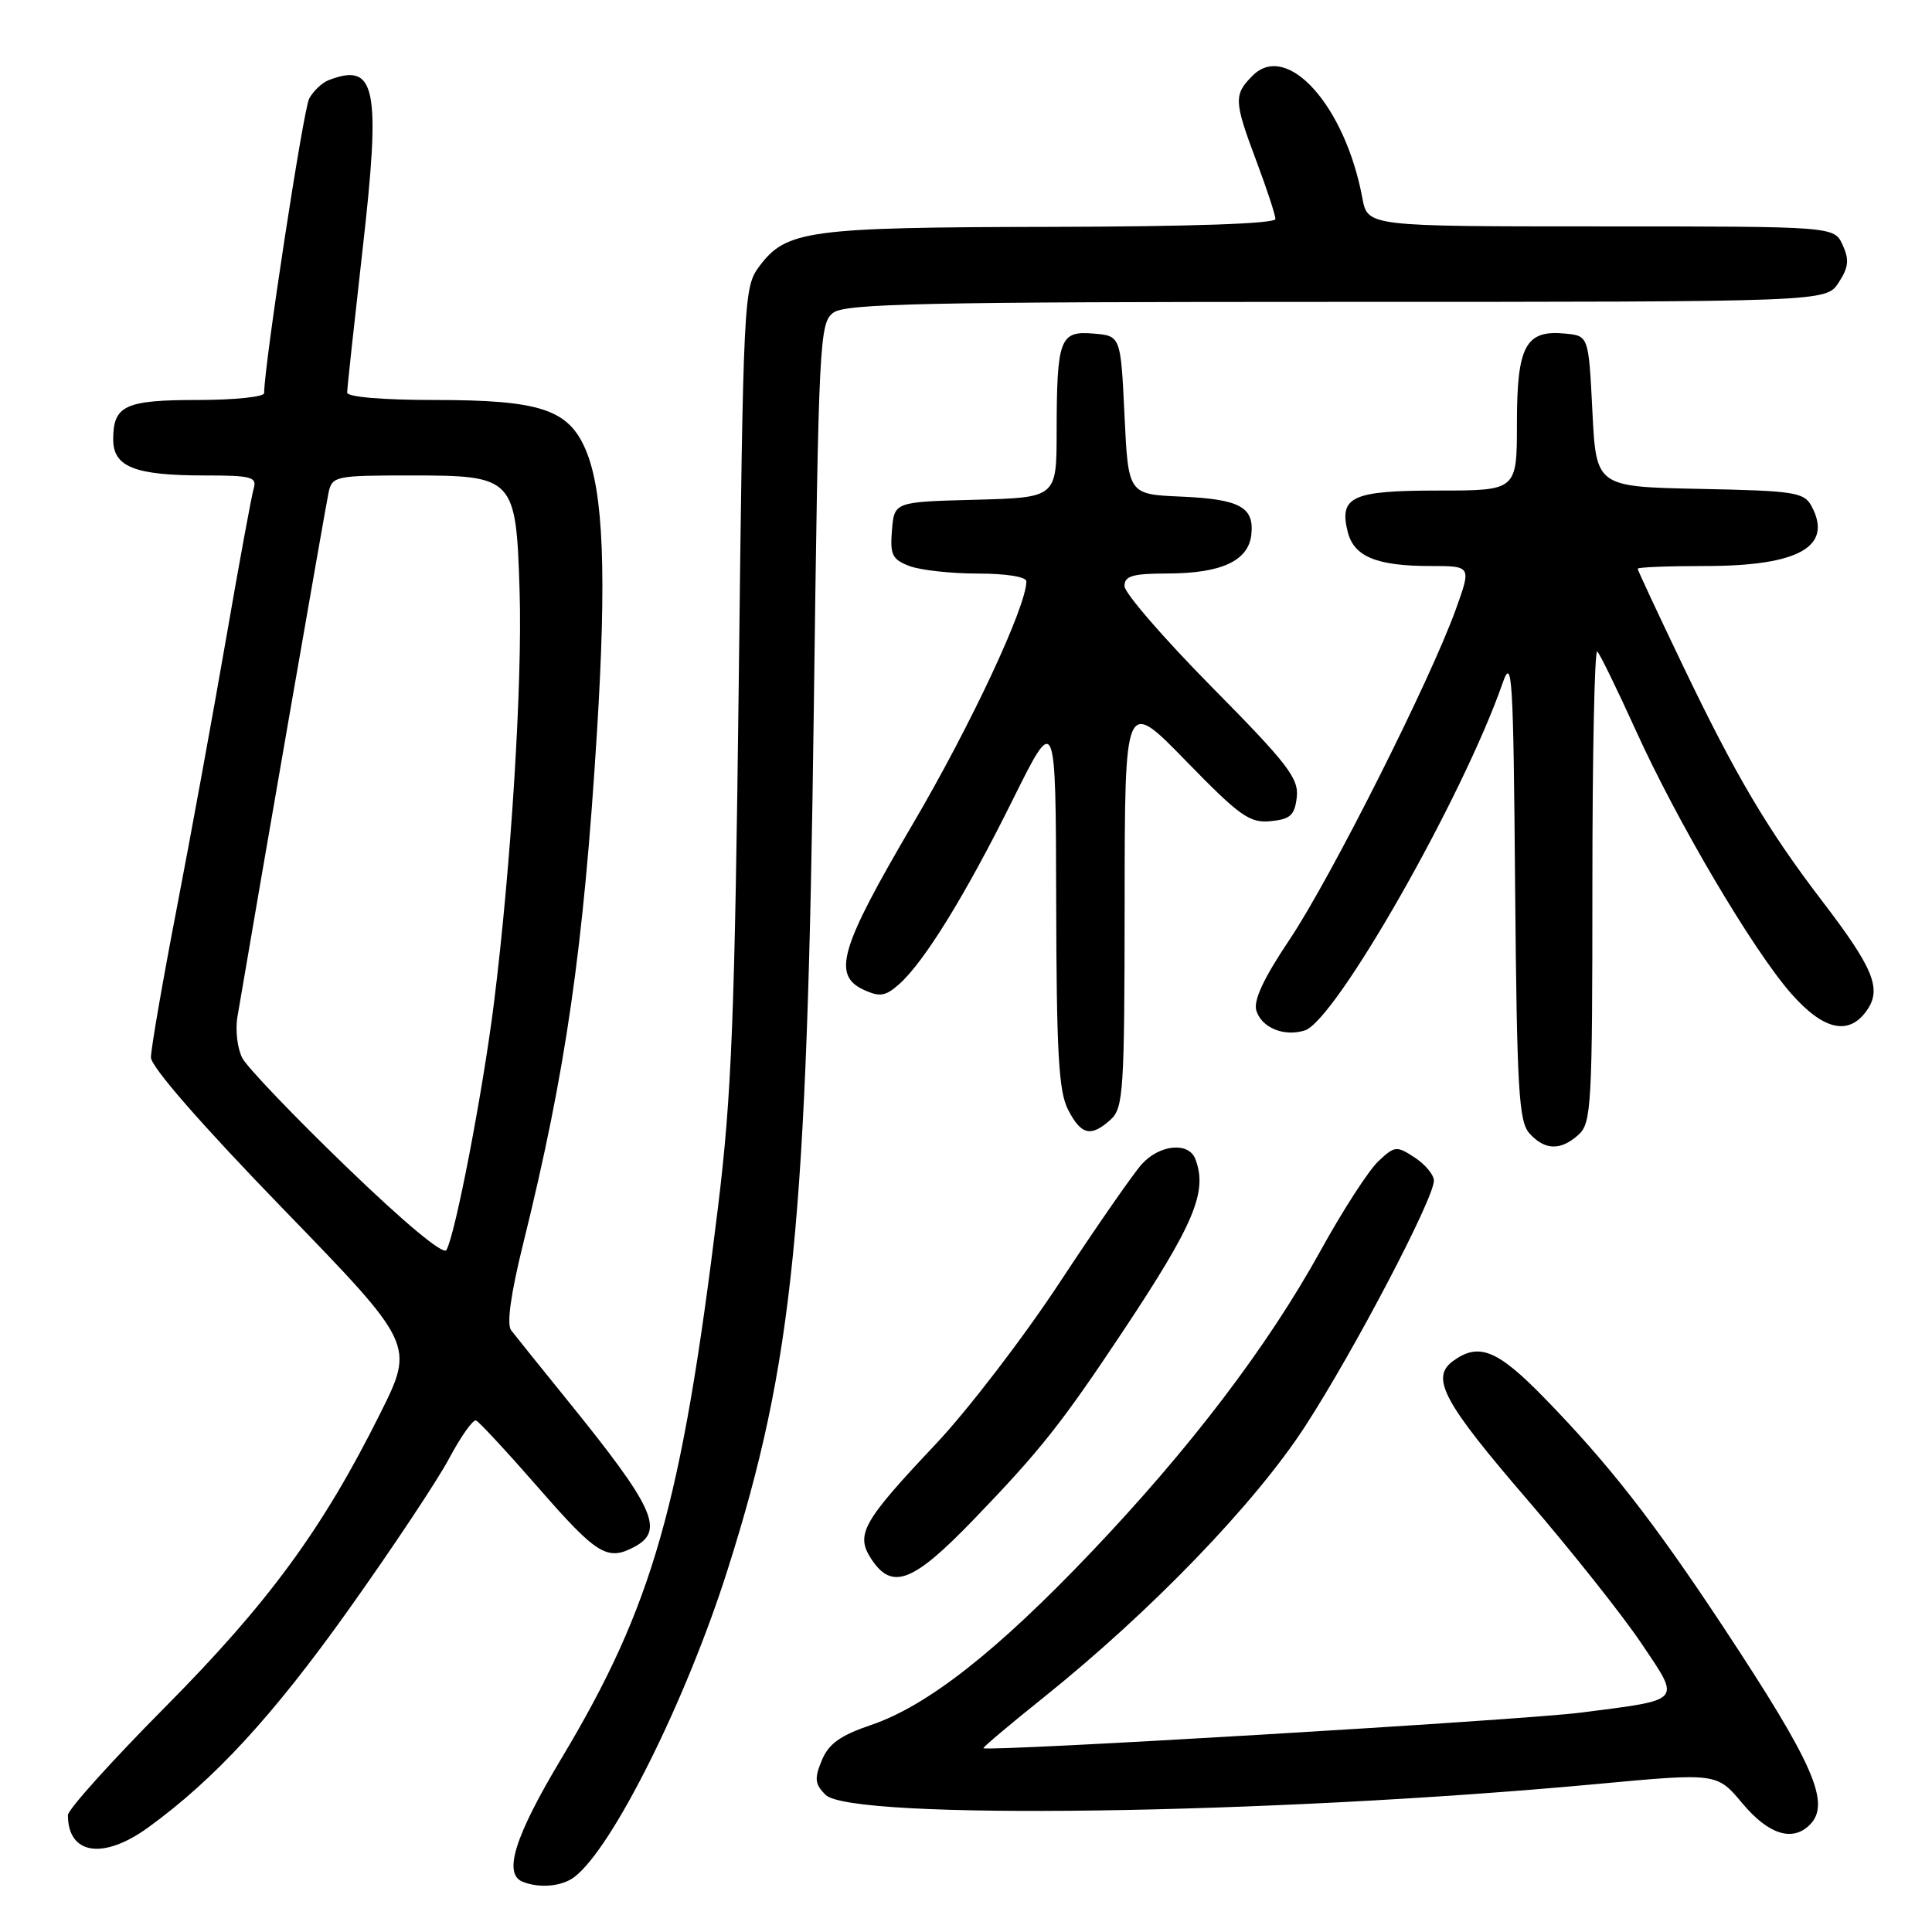 <?xml version="1.0" encoding="UTF-8" standalone="no"?>
<!DOCTYPE svg PUBLIC "-//W3C//DTD SVG 1.1//EN" "http://www.w3.org/Graphics/SVG/1.1/DTD/svg11.dtd" >
<svg xmlns="http://www.w3.org/2000/svg" xmlns:xlink="http://www.w3.org/1999/xlink" version="1.1" viewBox="0 0 256 256">
 <g >
 <path fill="currentColor"
d=" M 76.11 248.71 C 81.18 244.85 90.94 225.27 96.43 207.94 C 105.13 180.50 106.95 162.33 107.83 94.17 C 108.47 44.92 108.58 42.78 110.44 41.42 C 112.07 40.23 122.82 40.00 177.17 40.00 C 241.95 40.00 241.95 40.00 243.62 37.46 C 244.95 35.42 245.06 34.43 244.16 32.46 C 243.04 30.00 243.04 30.00 212.13 30.00 C 181.22 30.00 181.22 30.00 180.52 26.25 C 178.25 14.02 170.56 5.44 165.98 10.02 C 163.45 12.55 163.49 13.39 166.50 21.40 C 167.87 25.06 169.00 28.49 169.00 29.02 C 169.00 29.64 157.91 30.02 139.25 30.06 C 107.01 30.12 104.17 30.51 100.59 35.32 C 98.55 38.07 98.48 39.42 97.89 90.32 C 97.36 134.67 96.95 145.09 95.16 159.79 C 90.32 199.43 86.54 212.73 74.34 233.09 C 68.20 243.34 66.65 248.29 69.25 249.34 C 71.48 250.24 74.46 249.97 76.11 248.71 Z  M 19.62 242.16 C 28.41 235.79 36.16 227.38 46.17 213.32 C 51.97 205.17 57.99 196.13 59.53 193.22 C 61.08 190.32 62.67 188.07 63.08 188.22 C 63.48 188.38 67.24 192.44 71.44 197.25 C 79.10 206.03 80.49 206.88 84.07 204.96 C 88.10 202.81 86.72 199.78 75.15 185.50 C 71.59 181.10 68.25 176.95 67.73 176.27 C 67.12 175.47 67.67 171.47 69.33 164.77 C 74.98 141.94 77.32 125.74 79.10 97.01 C 80.39 76.22 79.97 65.25 77.65 59.70 C 75.37 54.24 71.64 53.00 57.53 53.00 C 50.67 53.00 46.00 52.60 46.00 52.02 C 46.00 51.48 46.92 43.00 48.03 33.18 C 50.50 11.55 49.83 8.21 43.55 10.62 C 42.67 10.96 41.51 12.06 40.97 13.06 C 40.19 14.51 35.00 48.46 35.00 52.09 C 35.00 52.59 31.04 53.00 26.20 53.00 C 16.56 53.00 15.00 53.73 15.00 58.22 C 15.00 61.88 17.85 63.00 27.13 63.00 C 33.33 63.00 34.08 63.20 33.61 64.75 C 33.33 65.71 31.69 74.60 29.98 84.50 C 28.26 94.40 25.32 110.51 23.43 120.30 C 21.54 130.09 20.00 139.00 20.00 140.11 C 20.00 141.35 26.64 148.96 37.47 160.14 C 54.94 178.16 54.94 178.16 50.36 187.33 C 42.73 202.63 35.56 212.41 21.84 226.24 C 14.78 233.36 9.00 239.78 9.00 240.51 C 9.00 245.75 13.67 246.47 19.62 242.16 Z  M 239.80 241.80 C 242.64 238.96 240.35 233.76 228.29 215.50 C 219.06 201.54 213.12 193.94 204.65 185.25 C 198.41 178.84 195.95 177.85 192.54 180.34 C 189.51 182.56 191.22 185.76 202.46 198.81 C 208.25 205.54 215.01 214.06 217.49 217.75 C 222.75 225.59 223.12 225.17 209.47 226.93 C 201.67 227.93 130.82 232.15 130.31 231.64 C 130.21 231.54 133.76 228.54 138.21 224.98 C 152.48 213.55 166.27 199.26 172.93 189.00 C 179.41 179.02 190.00 158.82 190.00 156.44 C 190.00 155.67 188.86 154.30 187.46 153.38 C 185.05 151.80 184.81 151.83 182.63 153.88 C 181.36 155.07 177.92 160.39 174.98 165.72 C 167.97 178.42 157.72 191.89 144.55 205.72 C 132.08 218.82 122.88 226.04 115.42 228.57 C 111.33 229.96 109.80 231.06 108.89 233.26 C 107.89 235.67 107.97 236.40 109.38 237.82 C 112.77 241.21 167.89 240.44 211.50 236.40 C 227.50 234.91 227.50 234.91 230.88 238.96 C 234.33 243.08 237.51 244.09 239.80 241.80 Z  M 129.11 201.25 C 137.85 192.18 140.65 188.64 148.73 176.50 C 158.25 162.18 160.05 157.91 158.39 153.58 C 157.51 151.28 153.67 151.64 151.30 154.25 C 150.18 155.49 145.30 162.51 140.47 169.85 C 135.64 177.20 128.22 186.87 123.99 191.35 C 114.27 201.65 113.33 203.33 115.45 206.57 C 118.21 210.78 120.98 209.70 129.11 201.25 Z  M 209.17 150.35 C 210.87 148.81 211.00 146.44 211.00 117.18 C 211.00 99.85 211.29 85.96 211.65 86.32 C 212.01 86.68 214.29 91.36 216.73 96.73 C 222.22 108.87 232.25 125.85 237.33 131.64 C 241.63 136.53 244.99 137.28 247.37 133.88 C 249.37 131.03 248.26 128.31 241.49 119.45 C 234.22 109.95 230.00 102.82 222.95 88.11 C 219.68 81.29 217.00 75.55 217.00 75.36 C 217.00 75.16 221.03 75.00 225.95 75.00 C 238.35 75.00 242.91 72.43 240.04 67.07 C 239.05 65.23 237.80 65.03 225.23 64.78 C 211.50 64.50 211.50 64.50 211.00 54.50 C 210.50 44.50 210.50 44.50 207.38 44.20 C 202.15 43.69 201.00 45.83 201.00 56.07 C 201.00 65.00 201.00 65.00 190.62 65.00 C 179.15 65.00 177.41 65.79 178.58 70.48 C 179.41 73.76 182.41 75.00 189.55 75.00 C 194.97 75.00 194.97 75.00 192.90 80.75 C 189.51 90.17 176.35 116.30 170.92 124.43 C 167.40 129.68 166.05 132.59 166.48 133.94 C 167.20 136.20 170.16 137.40 172.89 136.54 C 176.98 135.24 193.84 105.63 199.11 90.50 C 200.36 86.89 200.53 89.54 200.76 117.44 C 201.00 144.47 201.24 148.60 202.67 150.19 C 204.71 152.44 206.80 152.49 209.17 150.35 Z  M 147.17 148.35 C 148.86 146.82 149.00 144.56 149.02 119.60 C 149.04 92.50 149.04 92.50 157.13 100.81 C 164.28 108.15 165.57 109.08 168.36 108.81 C 170.99 108.55 171.55 108.03 171.83 105.63 C 172.11 103.14 170.64 101.22 160.58 91.04 C 154.21 84.59 149.00 78.57 149.00 77.66 C 149.00 76.31 150.07 76.00 154.75 75.99 C 161.83 75.97 165.40 74.32 165.80 70.89 C 166.23 67.19 164.30 66.14 156.46 65.80 C 149.50 65.50 149.50 65.50 149.00 55.00 C 148.50 44.50 148.50 44.50 144.88 44.20 C 140.43 43.82 140.03 44.87 140.01 57.22 C 140.00 65.93 140.00 65.93 129.25 66.22 C 118.50 66.50 118.50 66.50 118.19 70.25 C 117.92 73.51 118.22 74.13 120.50 75.00 C 121.95 75.55 126.03 76.00 129.57 76.00 C 133.32 76.00 136.00 76.43 136.00 77.03 C 136.00 80.37 128.60 96.18 120.90 109.27 C 111.27 125.68 110.23 129.23 114.50 131.18 C 116.57 132.13 117.35 132.00 119.14 130.41 C 122.47 127.45 127.93 118.60 134.18 106.00 C 139.89 94.50 139.89 94.50 139.95 119.30 C 139.99 139.50 140.28 144.65 141.53 147.05 C 143.26 150.41 144.56 150.71 147.17 148.35 Z  M 45.91 154.62 C 38.98 147.94 32.78 141.45 32.12 140.22 C 31.46 138.98 31.16 136.52 31.46 134.74 C 34.44 117.14 43.16 67.00 43.54 65.25 C 44.02 63.09 44.47 63.00 54.36 63.00 C 68.16 63.00 68.38 63.23 68.85 78.35 C 69.23 90.51 67.71 114.88 65.44 133.00 C 63.96 144.73 60.34 163.58 59.15 165.64 C 58.76 166.34 53.58 162.03 45.91 154.62 Z "/>
</g>
</svg>